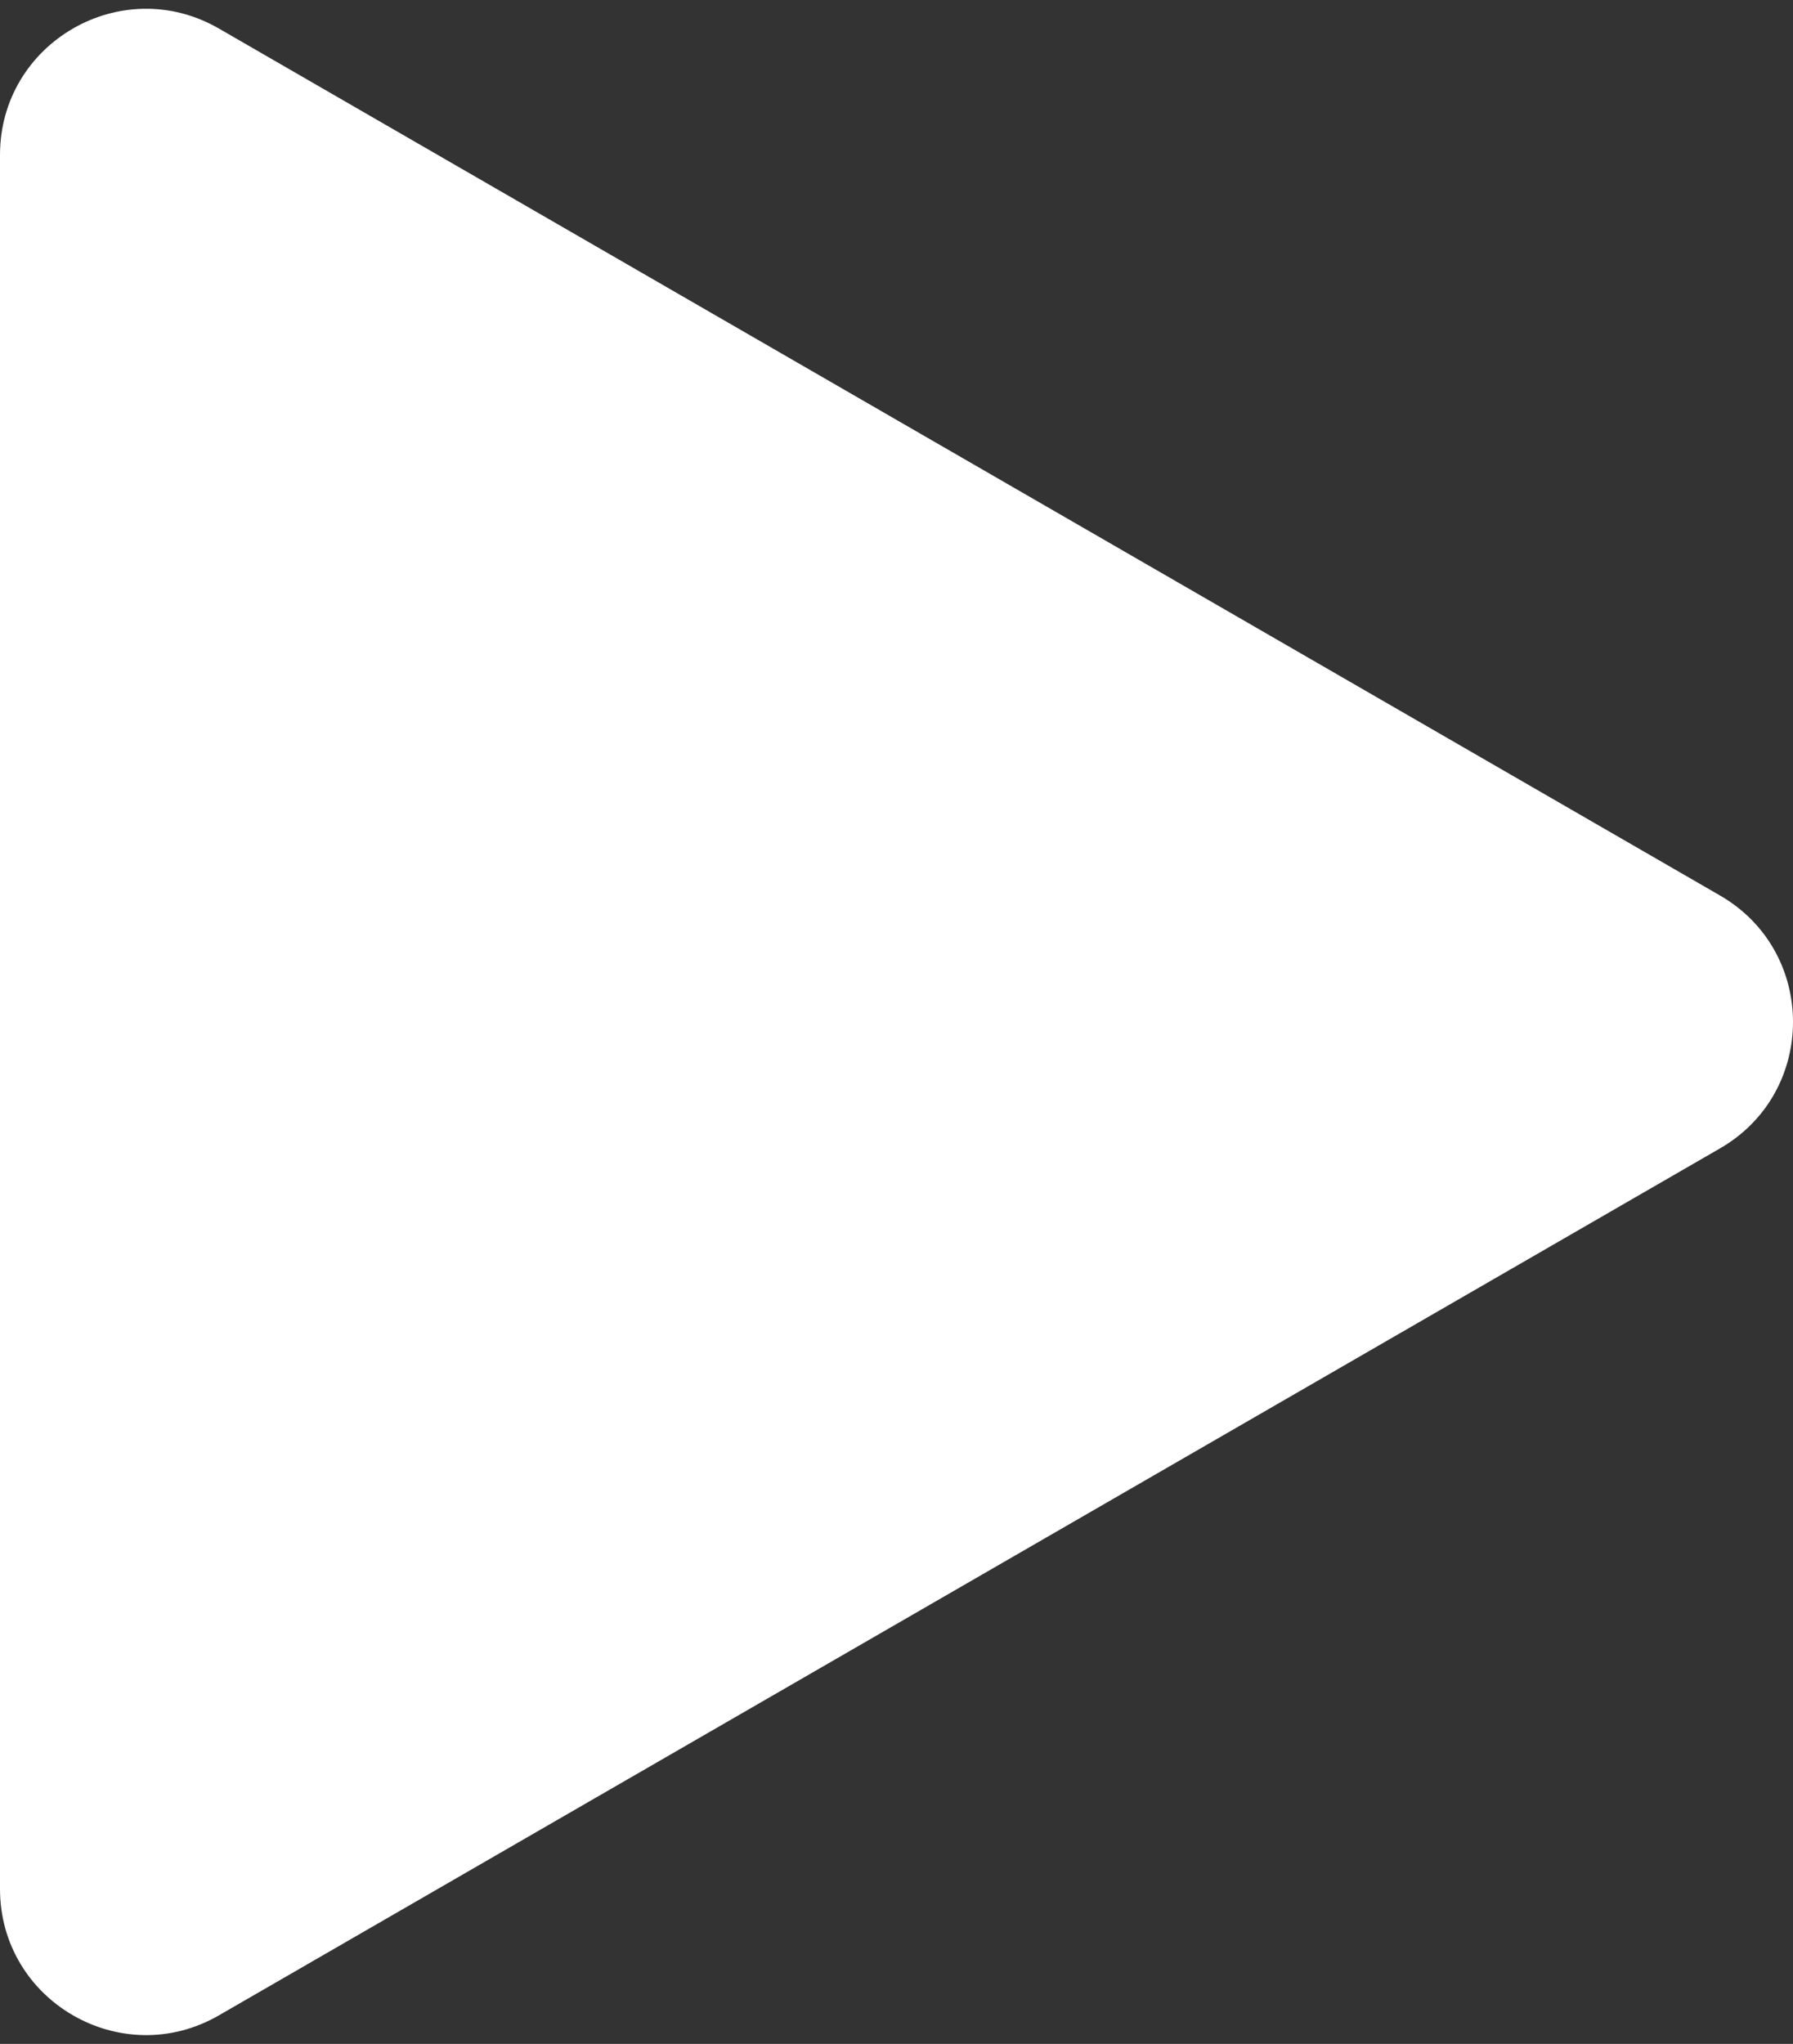 <svg width="86" height="98" fill="none" xmlns="http://www.w3.org/2000/svg"><rect width="100%" height="100%" fill="#333333" stroke="none"/><path d="M82.5 42.938c4.667 2.694 4.667 9.43 0 12.124l-72 41.57C5.833 99.325 0 95.957 0 90.568V7.431c0-5.389 5.833-8.757 10.5-6.062l72 41.569z" fill="#fff"/></svg>